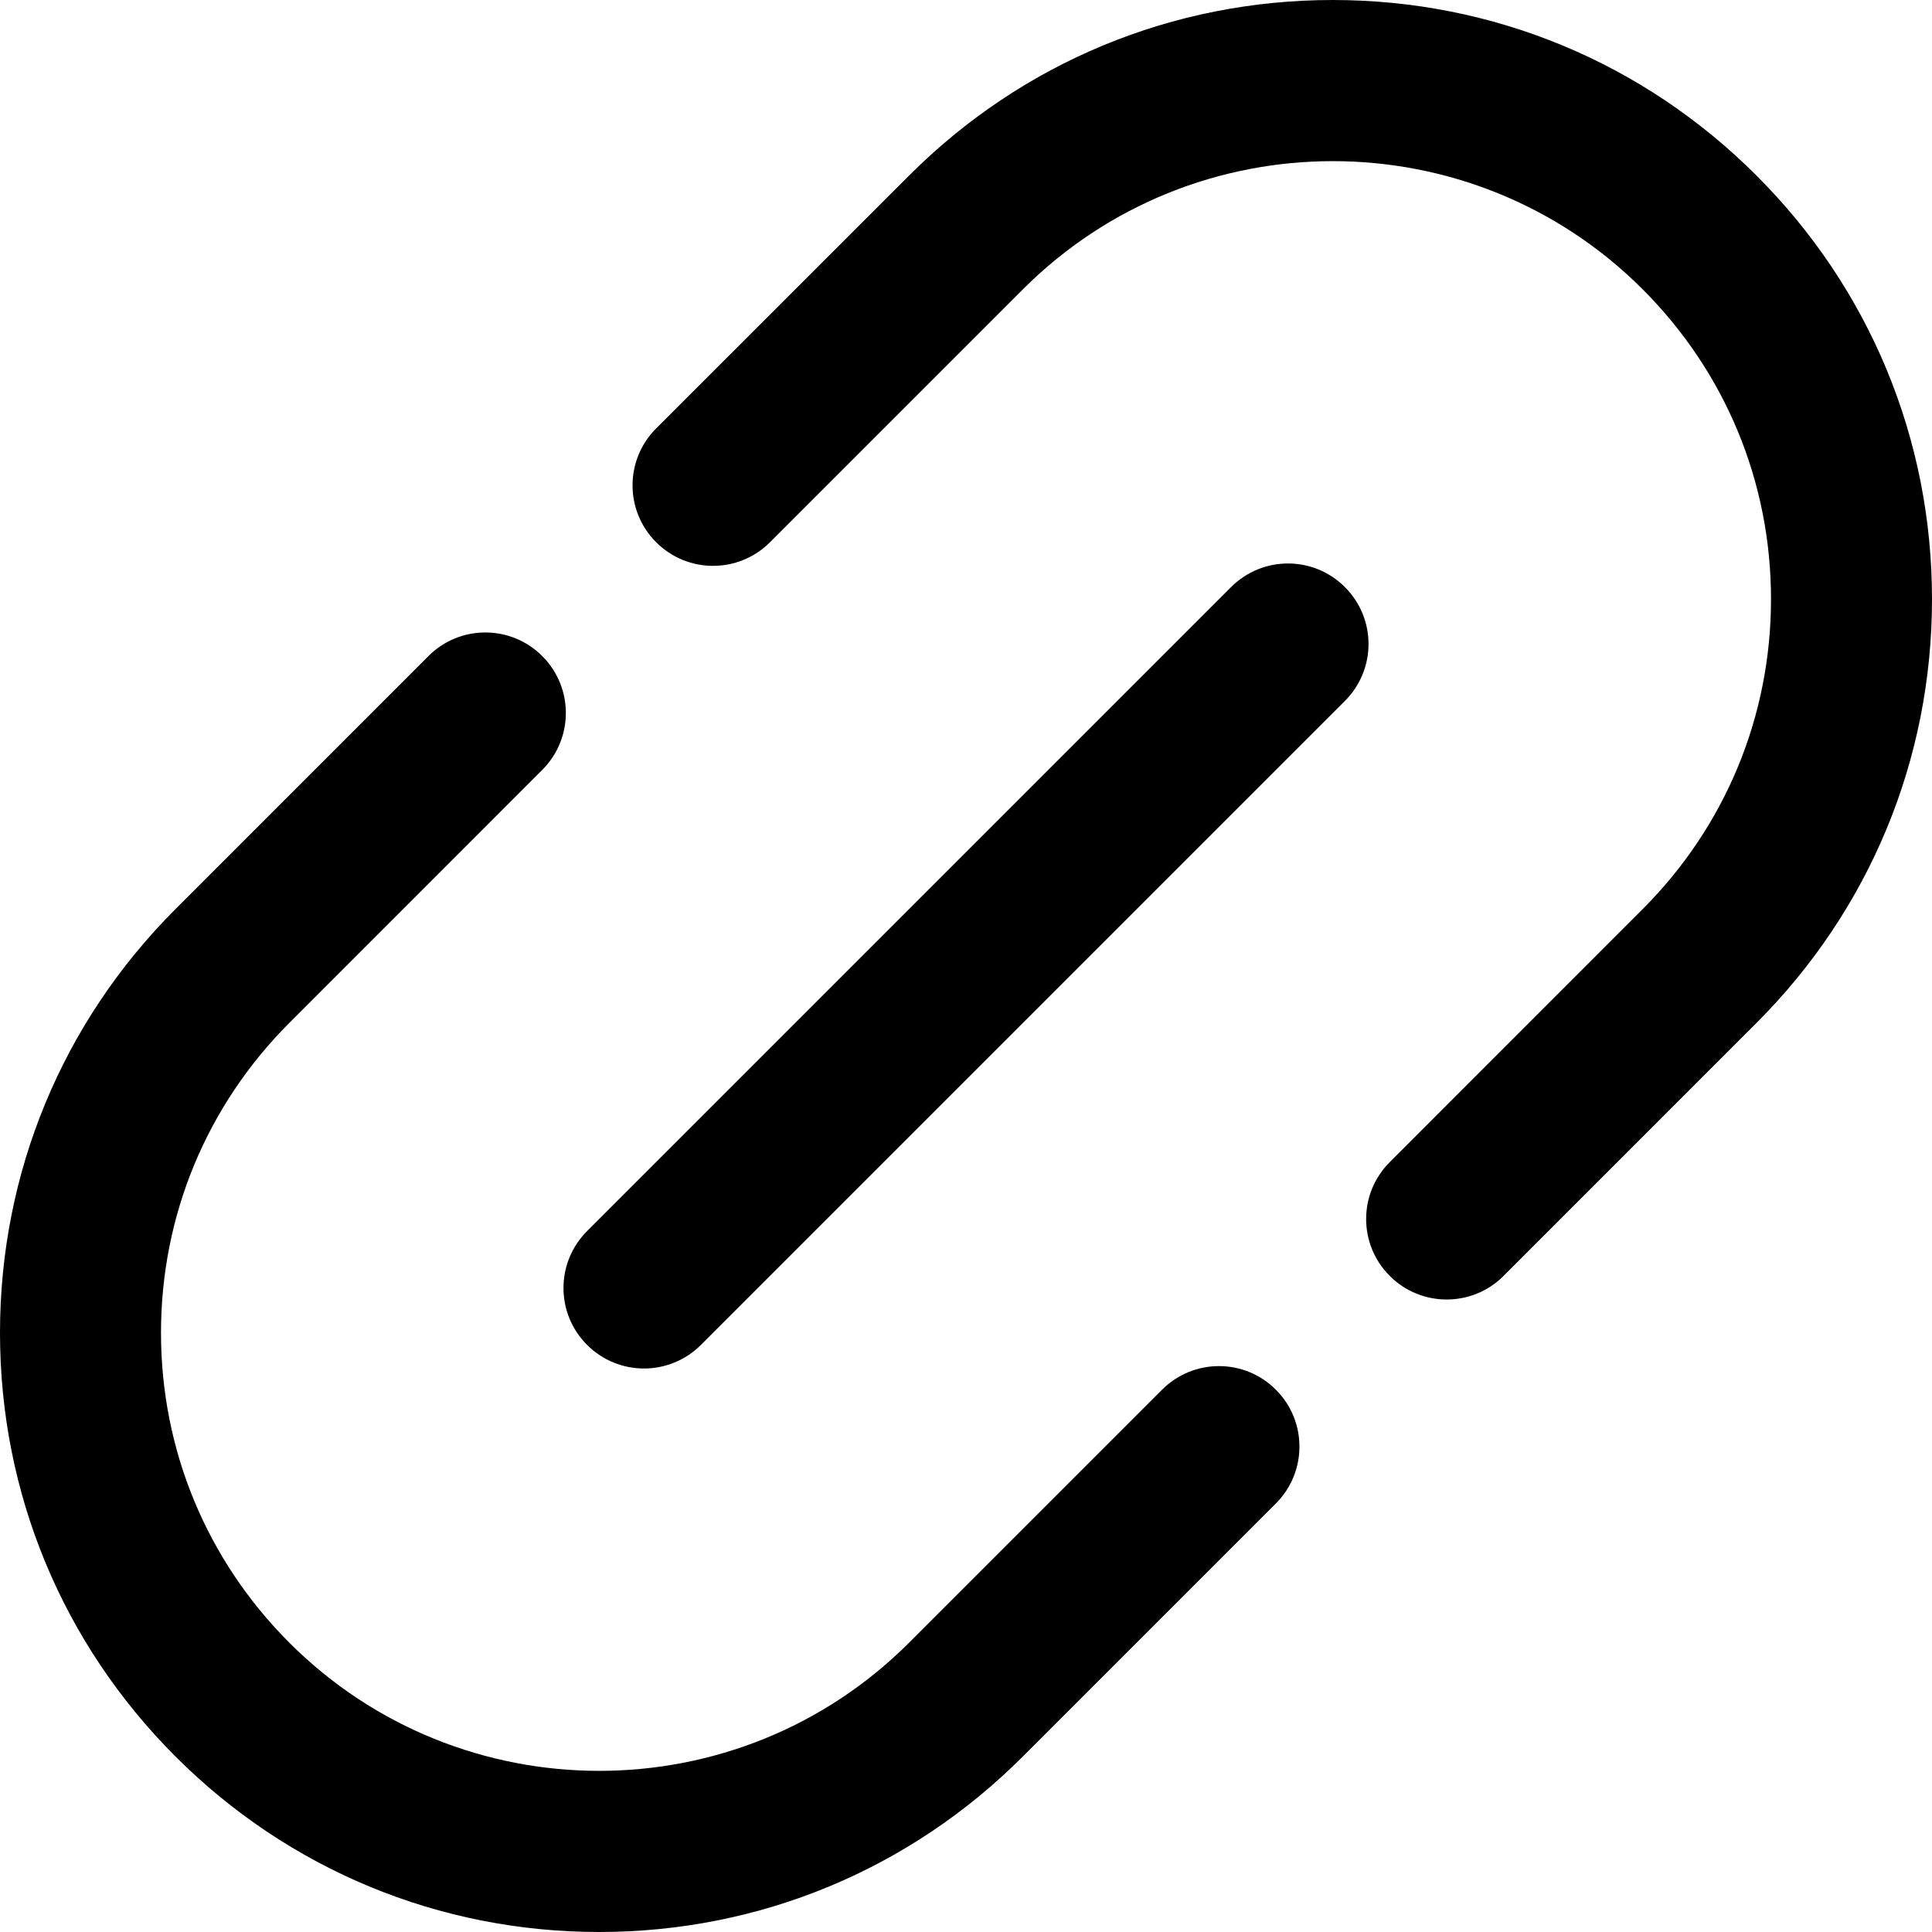 <svg enable-background="new 0 0 24 24" viewBox="0 0 24 24" xmlns="http://www.w3.org/2000/svg"><path d="m14.435 17.264-3.142 3.142c-2.123 2.123-5.576 2.123-7.699 0-1.028-1.029-1.594-2.395-1.594-3.849s.566-2.821 1.594-3.85l3.142-3.143c.391-.391.391-1.023 0-1.414s-1.023-.391-1.414 0l-3.142 3.143c-1.406 1.406-2.18 3.275-2.18 5.264s.774 3.857 2.18 5.263 3.276 2.18 5.264 2.18 3.857-.774 5.263-2.181l3.142-3.142c.391-.391.391-1.023 0-1.414s-1.023-.39-1.414.001zm2.272-9.971c-.391-.391-1.023-.391-1.414 0l-8 8c-.391.391-.391 1.023 0 1.414.195.195.451.293.707.293s.512-.098.707-.293l8-8c.391-.391.391-1.023 0-1.414zm5.113-5.112c-1.406-1.407-3.276-2.181-5.264-2.181s-3.857.774-5.263 2.181l-3.142 3.141c-.391.391-.391 1.023 0 1.414s1.023.391 1.414 0l3.142-3.142c2.123-2.123 5.576-2.123 7.699 0 1.028 1.029 1.594 2.395 1.594 3.849s-.566 2.821-1.594 3.85l-3.142 3.143c-.391.391-.391 1.023 0 1.414.195.195.451.293.707.293s.512-.098.707-.293l3.142-3.143c1.406-1.406 2.18-3.275 2.18-5.264s-.774-3.857-2.18-5.262z"/></svg>